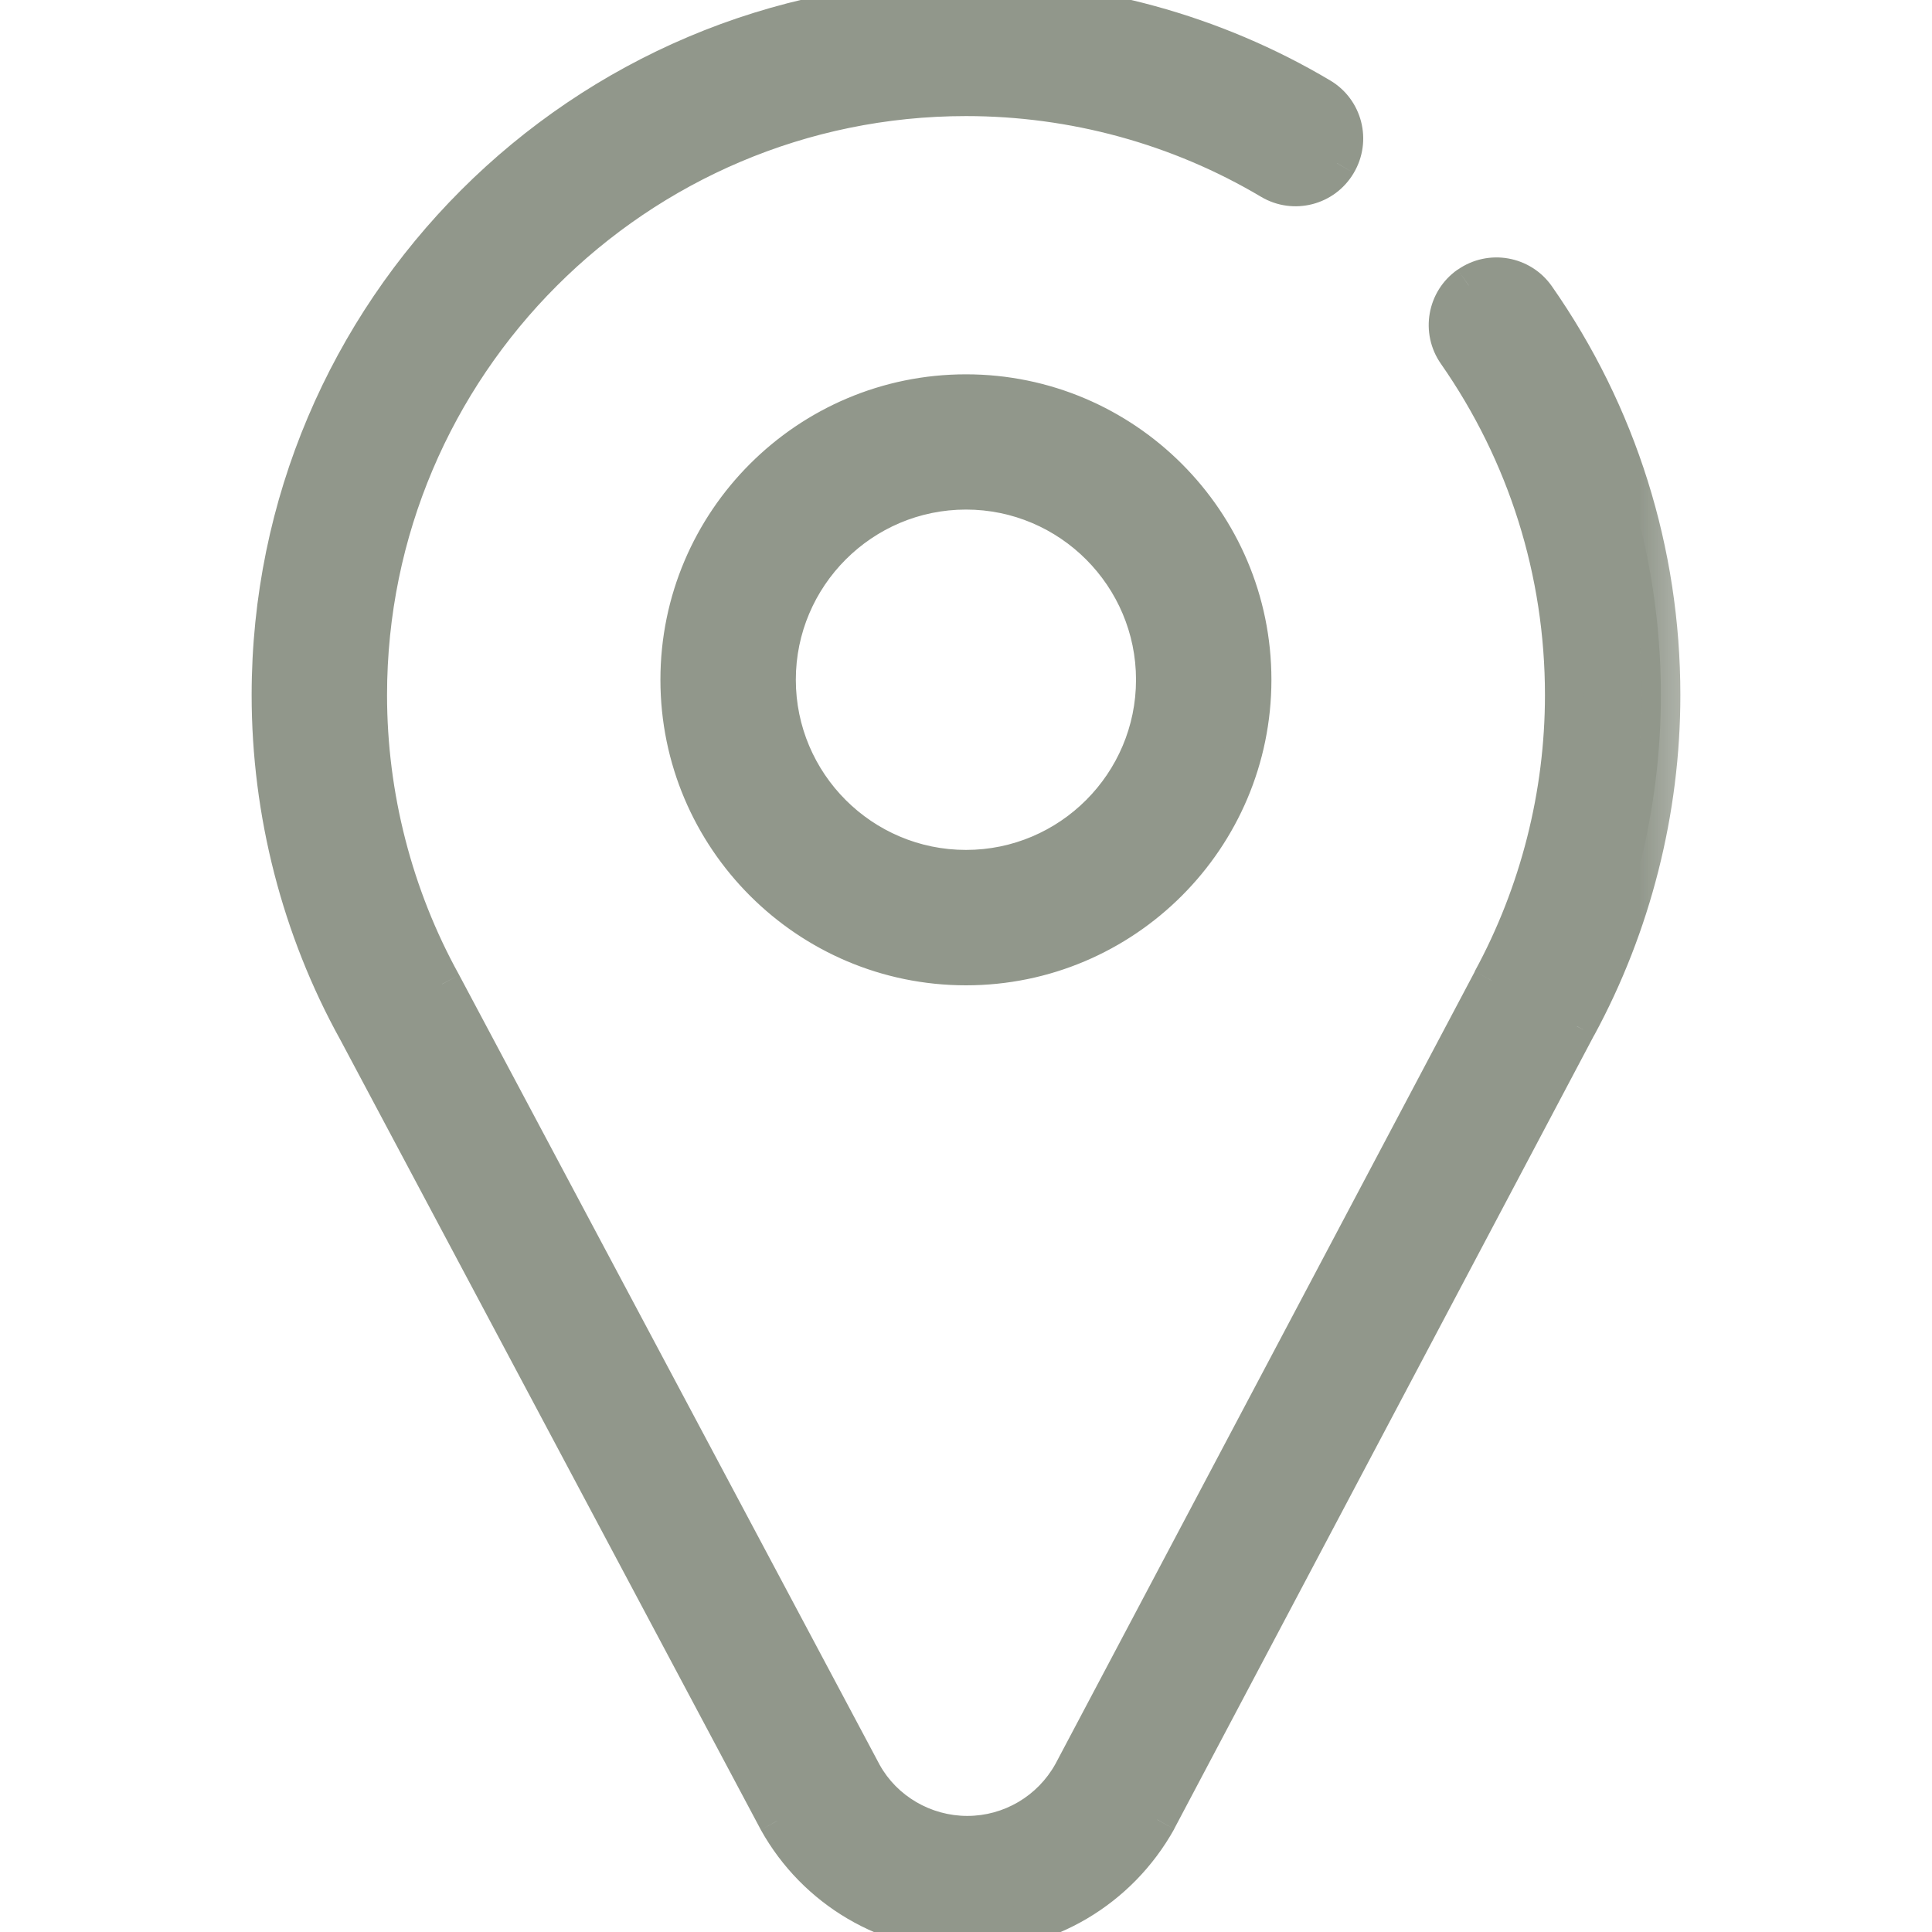 <svg width="12" height="12" viewBox="0 0 12 12" fill="none" xmlns="http://www.w3.org/2000/svg">
<g clip-path="url(#clip0_243_17783)">
<mask id="path-1-outside-1_243_17783" maskUnits="userSpaceOnUse" x="0.683" y="-1" width="10" height="14" fill="black">
<rect fill="white" x="0.683" y="-1" width="10" height="14"/>
<path fill-rule="evenodd" clip-rule="evenodd" d="M4.831 11.307C5.069 11.735 5.52 12 6.008 12C6.496 12 6.947 11.735 7.188 11.302L9.795 6.375C10.136 5.747 10.316 5.036 10.316 4.317C10.316 3.428 10.048 2.574 9.541 1.847C9.446 1.711 9.258 1.678 9.122 1.773C8.986 1.868 8.953 2.055 9.048 2.191C9.485 2.816 9.716 3.551 9.716 4.317C9.716 4.936 9.56 5.548 9.266 6.091L6.66 11.015C6.528 11.252 6.278 11.399 6.008 11.399C5.738 11.399 5.488 11.252 5.359 11.02L2.746 6.112C2.444 5.566 2.284 4.945 2.284 4.317C2.284 2.268 3.951 0.601 6 0.601C6.668 0.601 7.323 0.78 7.893 1.119C8.036 1.204 8.221 1.156 8.305 1.014C8.39 0.871 8.343 0.687 8.2 0.602C7.536 0.208 6.776 0 6 0C3.62 0 1.683 1.936 1.683 4.317C1.683 5.047 1.869 5.768 2.218 6.399L4.831 11.307ZM4.222 4.222C4.222 5.203 5.019 6 6 6C6.98 6 7.777 5.203 7.777 4.222C7.777 3.242 6.98 2.445 6 2.445C5.019 2.445 4.222 3.242 4.222 4.222ZM4.823 4.222C4.823 3.573 5.351 3.045 6 3.045C6.648 3.045 7.176 3.573 7.176 4.222C7.176 4.871 6.648 5.399 6 5.399C5.351 5.399 4.823 4.871 4.823 4.222Z"/>
</mask>
<path fill-rule="evenodd" clip-rule="evenodd" d="M4.831 11.307C5.069 11.735 5.52 12 6.008 12C6.496 12 6.947 11.735 7.188 11.302L9.795 6.375C10.136 5.747 10.316 5.036 10.316 4.317C10.316 3.428 10.048 2.574 9.541 1.847C9.446 1.711 9.258 1.678 9.122 1.773C8.986 1.868 8.953 2.055 9.048 2.191C9.485 2.816 9.716 3.551 9.716 4.317C9.716 4.936 9.56 5.548 9.266 6.091L6.66 11.015C6.528 11.252 6.278 11.399 6.008 11.399C5.738 11.399 5.488 11.252 5.359 11.02L2.746 6.112C2.444 5.566 2.284 4.945 2.284 4.317C2.284 2.268 3.951 0.601 6 0.601C6.668 0.601 7.323 0.78 7.893 1.119C8.036 1.204 8.221 1.156 8.305 1.014C8.39 0.871 8.343 0.687 8.2 0.602C7.536 0.208 6.776 0 6 0C3.62 0 1.683 1.936 1.683 4.317C1.683 5.047 1.869 5.768 2.218 6.399L4.831 11.307ZM4.222 4.222C4.222 5.203 5.019 6 6 6C6.98 6 7.777 5.203 7.777 4.222C7.777 3.242 6.98 2.445 6 2.445C5.019 2.445 4.222 3.242 4.222 4.222ZM4.823 4.222C4.823 3.573 5.351 3.045 6 3.045C6.648 3.045 7.176 3.573 7.176 4.222C7.176 4.871 6.648 5.399 6 5.399C5.351 5.399 4.823 4.871 4.823 4.222Z" fill="#91978B"/>
<path d="M4.831 11.307L4.725 11.364L4.726 11.366L4.831 11.307ZM7.188 11.302L7.293 11.361L7.294 11.358L7.188 11.302ZM9.795 6.375L9.69 6.317L9.689 6.319L9.795 6.375ZM9.541 1.847L9.639 1.778L9.639 1.778L9.541 1.847ZM9.122 1.773L9.054 1.675L9.053 1.675L9.122 1.773ZM9.048 2.191L9.146 2.123L9.146 2.123L9.048 2.191ZM9.266 6.091L9.16 6.033L9.16 6.035L9.266 6.091ZM6.66 11.015L6.765 11.074L6.766 11.072L6.66 11.015ZM5.359 11.02L5.253 11.076L5.254 11.078L5.359 11.02ZM2.746 6.112L2.852 6.056L2.851 6.054L2.746 6.112ZM7.893 1.119L7.955 1.016L7.955 1.016L7.893 1.119ZM8.305 1.014L8.202 0.952L8.202 0.953L8.305 1.014ZM8.2 0.602L8.261 0.499L8.261 0.499L8.2 0.602ZM2.218 6.399L2.324 6.342L2.323 6.341L2.218 6.399ZM6.008 11.88C5.563 11.88 5.152 11.638 4.936 11.249L4.726 11.366C4.985 11.831 5.476 12.12 6.008 12.12V11.88ZM7.083 11.244C6.863 11.639 6.452 11.88 6.008 11.88V12.12C6.54 12.12 7.031 11.831 7.293 11.361L7.083 11.244ZM9.689 6.319L7.082 11.246L7.294 11.358L9.901 6.431L9.689 6.319ZM10.197 4.317C10.197 5.016 10.021 5.708 9.69 6.317L9.901 6.432C10.251 5.787 10.437 5.056 10.437 4.317H10.197ZM9.442 1.916C9.936 2.622 10.197 3.452 10.197 4.317H10.437C10.437 3.403 10.161 2.525 9.639 1.778L9.442 1.916ZM9.191 1.871C9.273 1.814 9.385 1.834 9.442 1.916L9.639 1.778C9.506 1.588 9.244 1.542 9.054 1.675L9.191 1.871ZM9.146 2.123C9.089 2.041 9.109 1.928 9.191 1.871L9.053 1.675C8.863 1.808 8.817 2.07 8.95 2.26L9.146 2.123ZM9.836 4.317C9.836 3.527 9.597 2.768 9.146 2.123L8.95 2.26C9.372 2.865 9.596 3.576 9.596 4.317H9.836ZM9.371 6.148C9.676 5.588 9.836 4.956 9.836 4.317H9.596C9.596 4.916 9.445 5.509 9.16 6.033L9.371 6.148ZM6.766 11.072L9.372 6.147L9.16 6.035L6.554 10.959L6.766 11.072ZM6.008 11.519C6.322 11.519 6.612 11.348 6.765 11.074L6.555 10.957C6.444 11.156 6.235 11.279 6.008 11.279V11.519ZM5.254 11.078C5.404 11.349 5.694 11.519 6.008 11.519V11.279C5.781 11.279 5.571 11.155 5.464 10.962L5.254 11.078ZM2.64 6.169L5.253 11.076L5.465 10.964L2.852 6.056L2.64 6.169ZM2.164 4.317C2.164 4.965 2.329 5.606 2.641 6.17L2.851 6.054C2.559 5.526 2.404 4.925 2.404 4.317H2.164ZM6 0.481C3.885 0.481 2.164 2.202 2.164 4.317H2.404C2.404 2.334 4.017 0.721 6 0.721V0.481ZM7.955 1.016C7.365 0.666 6.689 0.481 6 0.481V0.721C6.646 0.721 7.28 0.894 7.832 1.222L7.955 1.016ZM8.202 0.953C8.151 1.038 8.04 1.066 7.955 1.016L7.832 1.222C8.032 1.341 8.29 1.275 8.408 1.075L8.202 0.953ZM8.139 0.705C8.225 0.756 8.253 0.867 8.202 0.952L8.408 1.075C8.527 0.875 8.461 0.617 8.261 0.499L8.139 0.705ZM6 0.12C6.754 0.12 7.494 0.322 8.139 0.705L8.261 0.499C7.579 0.094 6.797 -0.12 6 -0.12V0.12ZM1.803 4.317C1.803 2.003 3.686 0.12 6 0.12V-0.12C3.553 -0.12 1.563 1.87 1.563 4.317H1.803ZM2.323 6.341C1.984 5.728 1.803 5.027 1.803 4.317H1.563C1.563 5.067 1.754 5.808 2.113 6.457L2.323 6.341ZM4.937 11.251L2.324 6.342L2.112 6.455L4.725 11.364L4.937 11.251ZM6 5.88C5.086 5.88 4.342 5.136 4.342 4.222H4.102C4.102 5.269 4.953 6.12 6 6.12V5.88ZM7.657 4.222C7.657 5.136 6.914 5.88 6 5.88V6.12C7.046 6.12 7.897 5.269 7.897 4.222H7.657ZM6 2.565C6.914 2.565 7.657 3.308 7.657 4.222H7.897C7.897 3.176 7.046 2.325 6 2.325V2.565ZM4.342 4.222C4.342 3.308 5.086 2.565 6 2.565V2.325C4.953 2.325 4.102 3.176 4.102 4.222H4.342ZM6 2.925C5.284 2.925 4.703 3.507 4.703 4.222H4.943C4.943 3.64 5.417 3.165 6 3.165V2.925ZM7.296 4.222C7.296 3.507 6.715 2.925 6 2.925V3.165C6.582 3.165 7.056 3.64 7.056 4.222H7.296ZM6 5.519C6.715 5.519 7.296 4.938 7.296 4.222H7.056C7.056 4.805 6.582 5.279 6 5.279V5.519ZM4.703 4.222C4.703 4.937 5.284 5.519 6 5.519V5.279C5.417 5.279 4.943 4.805 4.943 4.222H4.703Z" fill="#91978B" mask="url(#path-1-outside-1_243_17783)"/>
</g>
<defs>
<clipPath id="clip0_243_17783">
<rect width="12" height="12" fill="white"/>
</clipPath>
</defs>
</svg>
